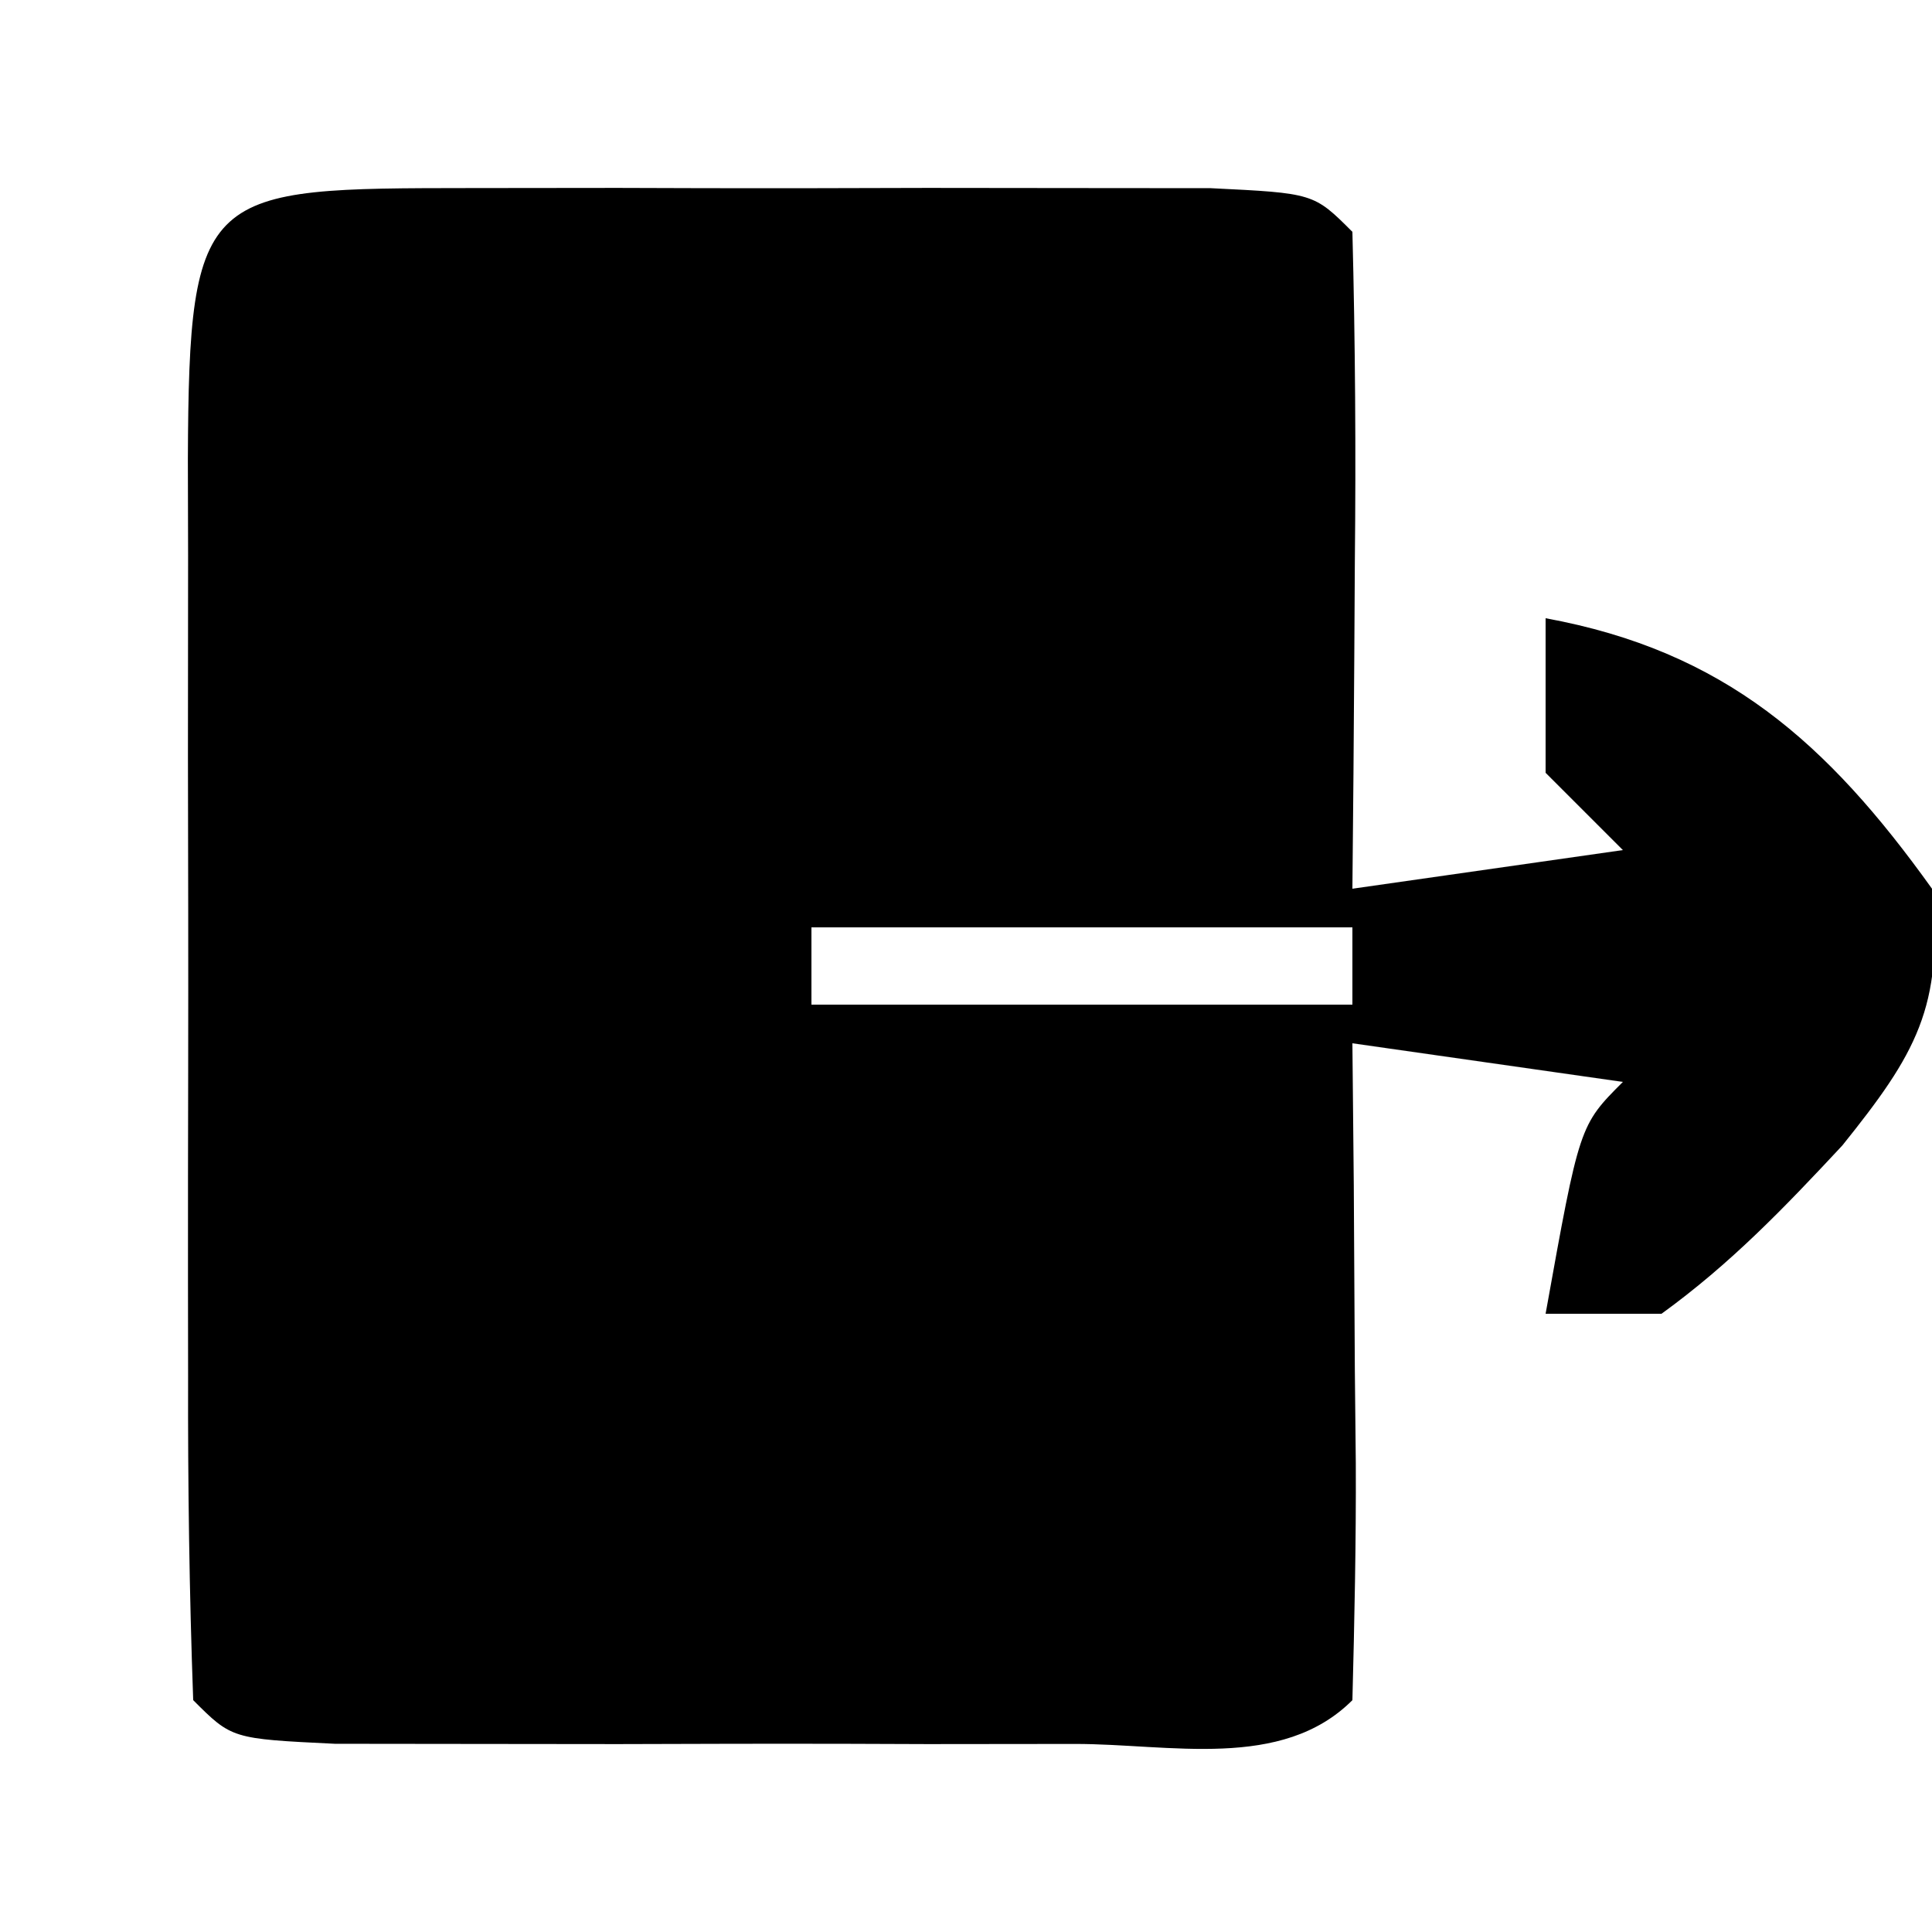 <?xml version="1.0" encoding="UTF-8"?>
<svg version="1.1" xmlns="http://www.w3.org/2000/svg" width="50" height="50">
<path d="M0 0 C1.256 -0.001 2.511 -0.003 3.805 -0.004 C4.462 -0.002 5.119 0 5.796 0.002 C7.804 0.008 9.812 0.002 11.82 -0.004 C13.076 -0.003 14.331 -0.001 15.625 0 C16.786 0.001 17.948 0.002 19.145 0.003 C21.812 0.133 21.812 0.133 22.812 1.133 C22.886 3.995 22.905 6.834 22.875 9.695 C22.87 10.502 22.866 11.308 22.861 12.139 C22.85 14.137 22.832 16.135 22.812 18.133 C25.122 17.803 27.433 17.473 29.812 17.133 C29.152 16.473 28.492 15.813 27.812 15.133 C27.812 13.813 27.812 12.493 27.812 11.133 C32.442 11.98 35.106 14.354 37.812 18.133 C38.118 21.19 37.386 22.419 35.492 24.777 C33.991 26.388 32.597 27.841 30.812 29.133 C29.823 29.133 28.832 29.133 27.812 29.133 C28.688 24.258 28.688 24.258 29.812 23.133 C27.503 22.803 25.192 22.473 22.812 22.133 C22.824 23.348 22.836 24.564 22.848 25.816 C22.857 27.401 22.866 28.986 22.875 30.57 C22.883 31.373 22.892 32.175 22.9 33.002 C22.909 35.046 22.865 37.09 22.812 39.133 C20.982 40.963 18.08 40.263 15.625 40.266 C14.369 40.267 13.114 40.268 11.82 40.27 C11.163 40.267 10.506 40.265 9.829 40.263 C7.821 40.258 5.813 40.263 3.805 40.27 C2.549 40.268 1.294 40.267 0 40.266 C-1.161 40.264 -2.323 40.263 -3.52 40.262 C-6.188 40.133 -6.188 40.133 -7.188 39.133 C-7.289 36.333 -7.327 33.558 -7.32 30.758 C-7.321 29.918 -7.322 29.078 -7.323 28.213 C-7.324 26.435 -7.322 24.656 -7.318 22.877 C-7.313 20.144 -7.318 17.412 -7.324 14.68 C-7.324 12.956 -7.322 11.232 -7.32 9.508 C-7.322 8.685 -7.324 7.862 -7.326 7.014 C-7.297 -0.018 -6.905 0.007 0 0 Z M8.812 19.133 C8.812 19.793 8.812 20.453 8.812 21.133 C13.432 21.133 18.052 21.133 22.812 21.133 C22.812 20.473 22.812 19.813 22.812 19.133 C18.192 19.133 13.572 19.133 8.812 19.133 Z " fill="#000000" transform="translate(12.188,4.867)"/>
</svg>
